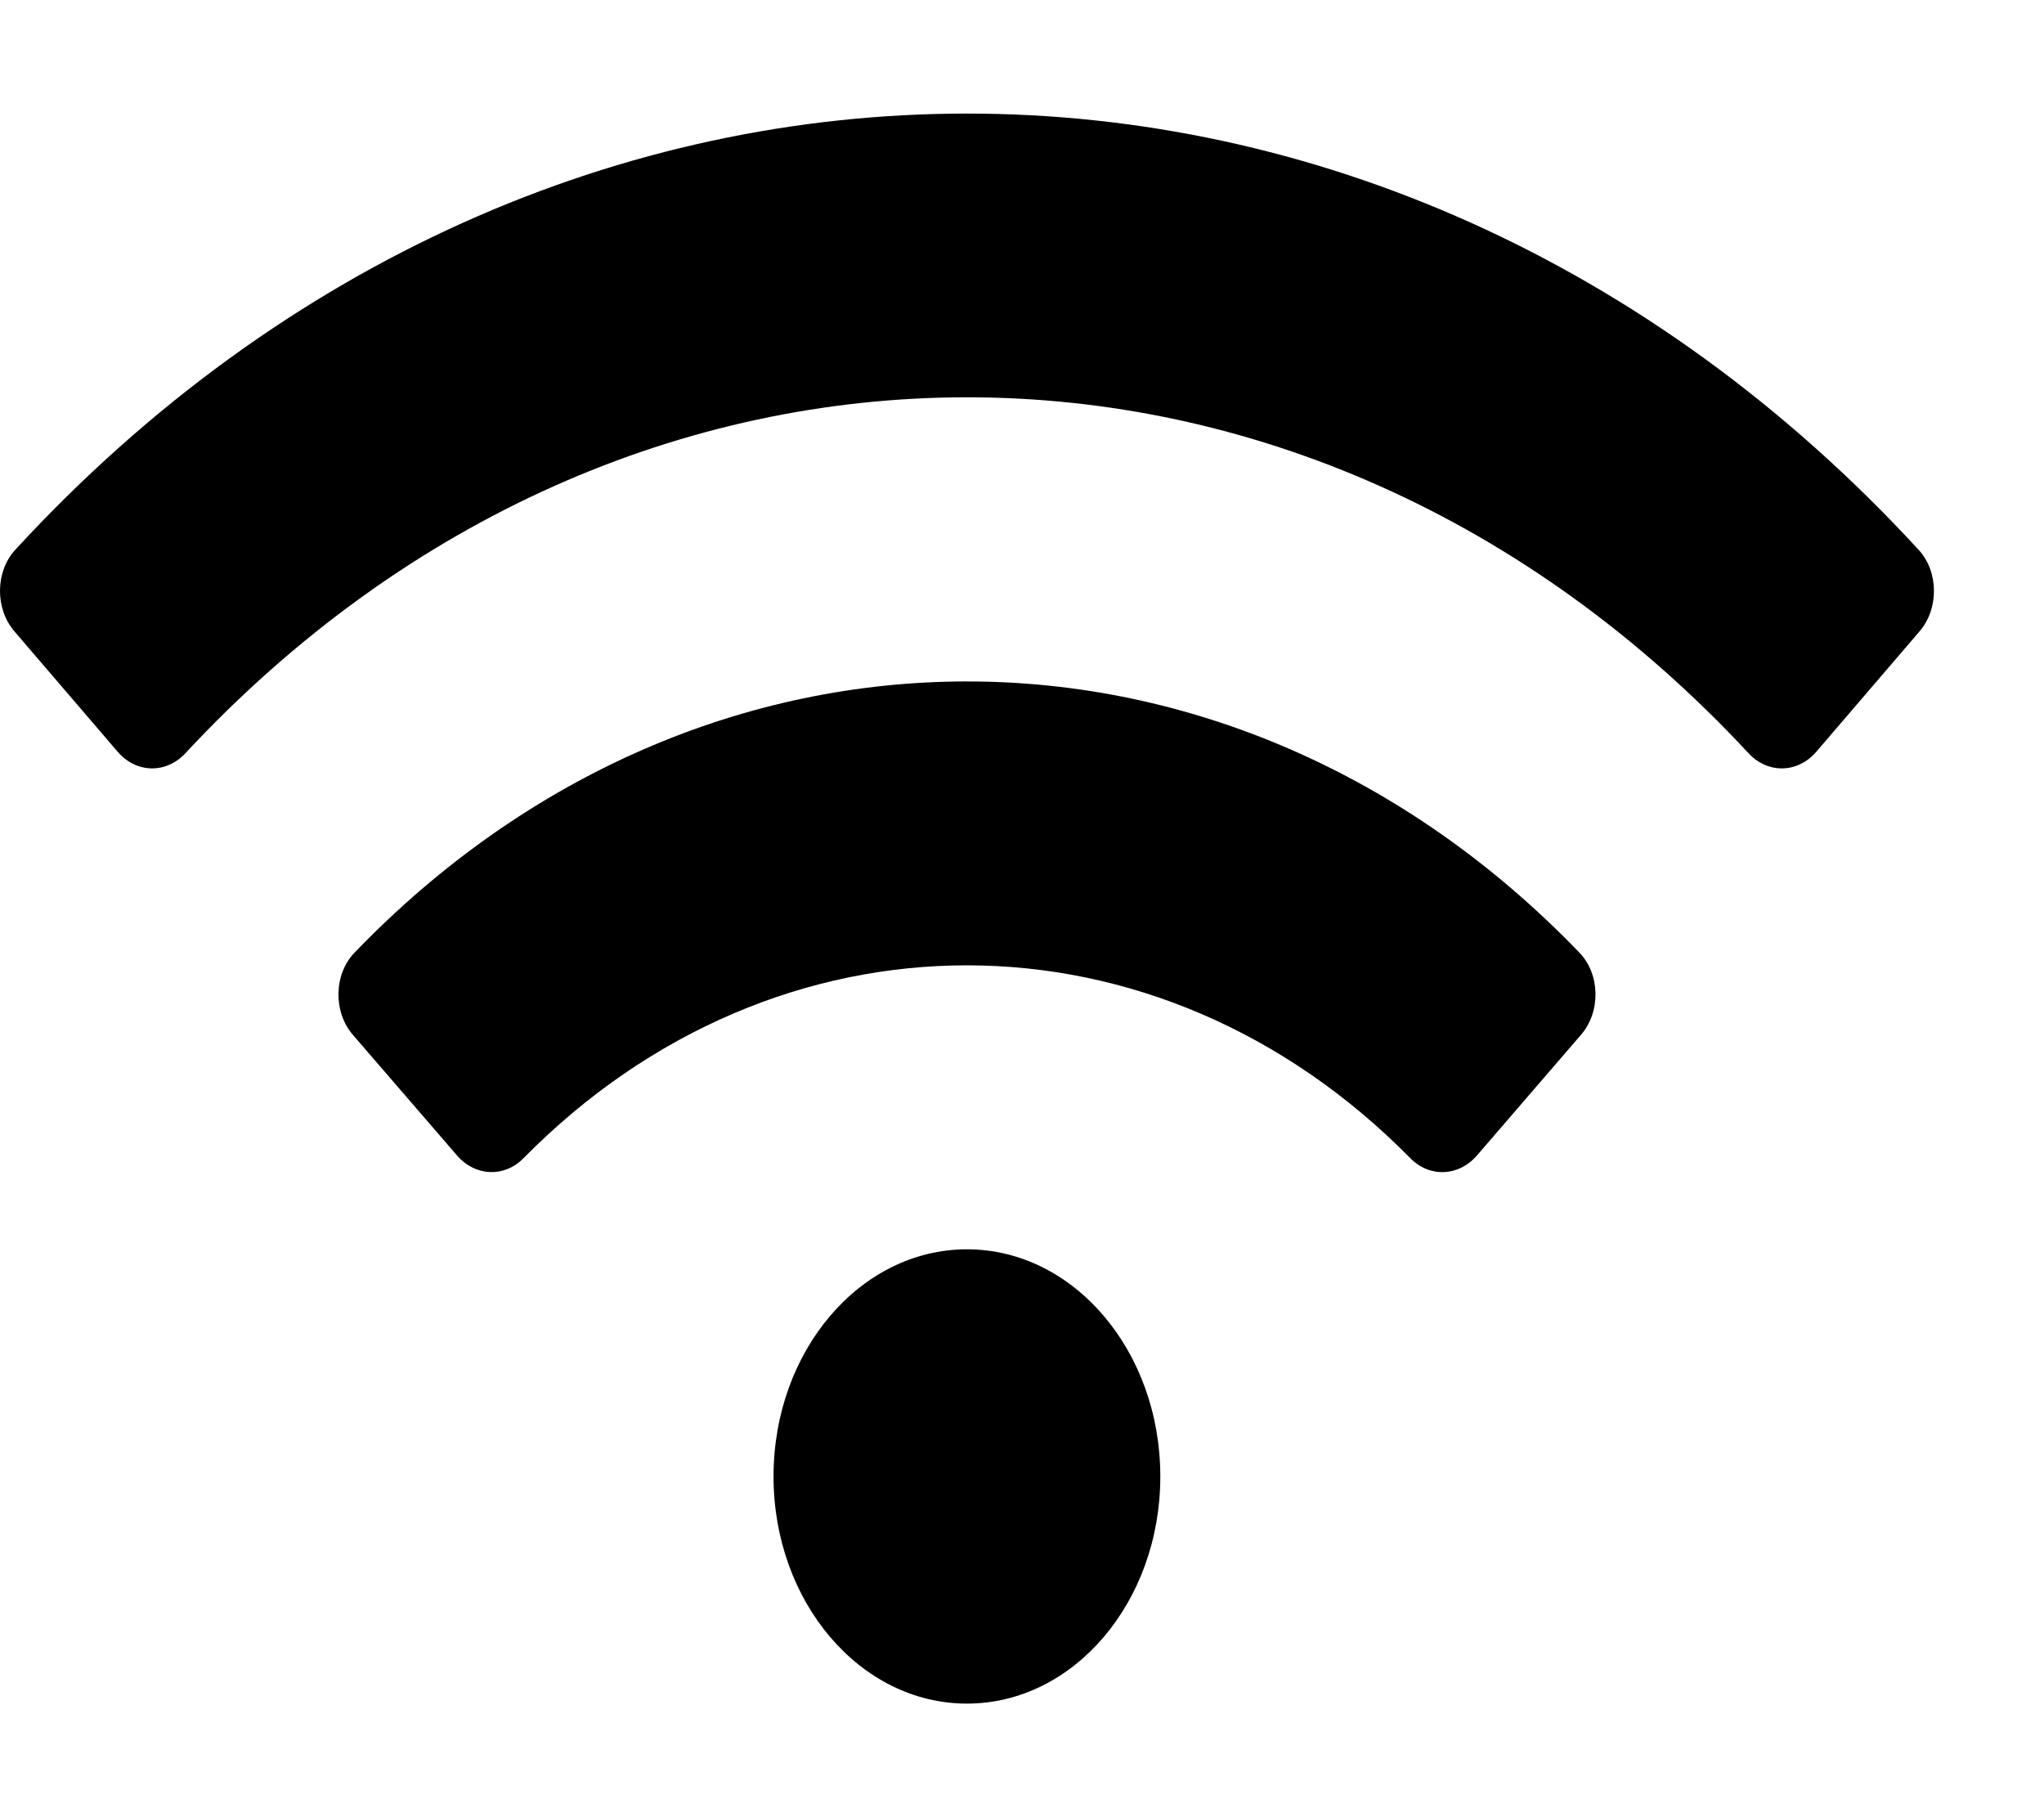 <svg width="18" height="16" viewBox="0 0 18 16" fill="none" xmlns="http://www.w3.org/2000/svg">
<g clip-path="url(#clip0_0_3)">
<path d="M16.895 4.84C12.181 -0.281 4.848 -0.279 0.135 4.84C-0.042 5.032 -0.045 5.358 0.126 5.558L1.037 6.62C1.201 6.81 1.464 6.814 1.633 6.632C5.516 2.454 11.514 2.453 15.398 6.632C15.567 6.814 15.83 6.81 15.994 6.62L16.905 5.558C17.076 5.358 17.073 5.032 16.895 4.84ZM8.515 11C7.575 11 6.812 11.895 6.812 13C6.812 14.105 7.575 15 8.515 15C9.456 15 10.218 14.105 10.218 13C10.218 11.895 9.456 11 8.515 11ZM13.909 8.388C10.841 5.202 6.186 5.206 3.122 8.388C2.939 8.578 2.933 8.909 3.107 9.111L4.024 10.173C4.183 10.358 4.44 10.371 4.61 10.198C6.844 7.931 10.192 7.936 12.42 10.198C12.59 10.371 12.847 10.359 13.007 10.173L13.923 9.111C14.098 8.909 14.092 8.578 13.909 8.388Z" fill="black"/>
</g>
<defs>
<clipPath id="clip0_0_3">
<rect width="17.031" height="16" fill="white"/>
</clipPath>
</defs>
</svg>
